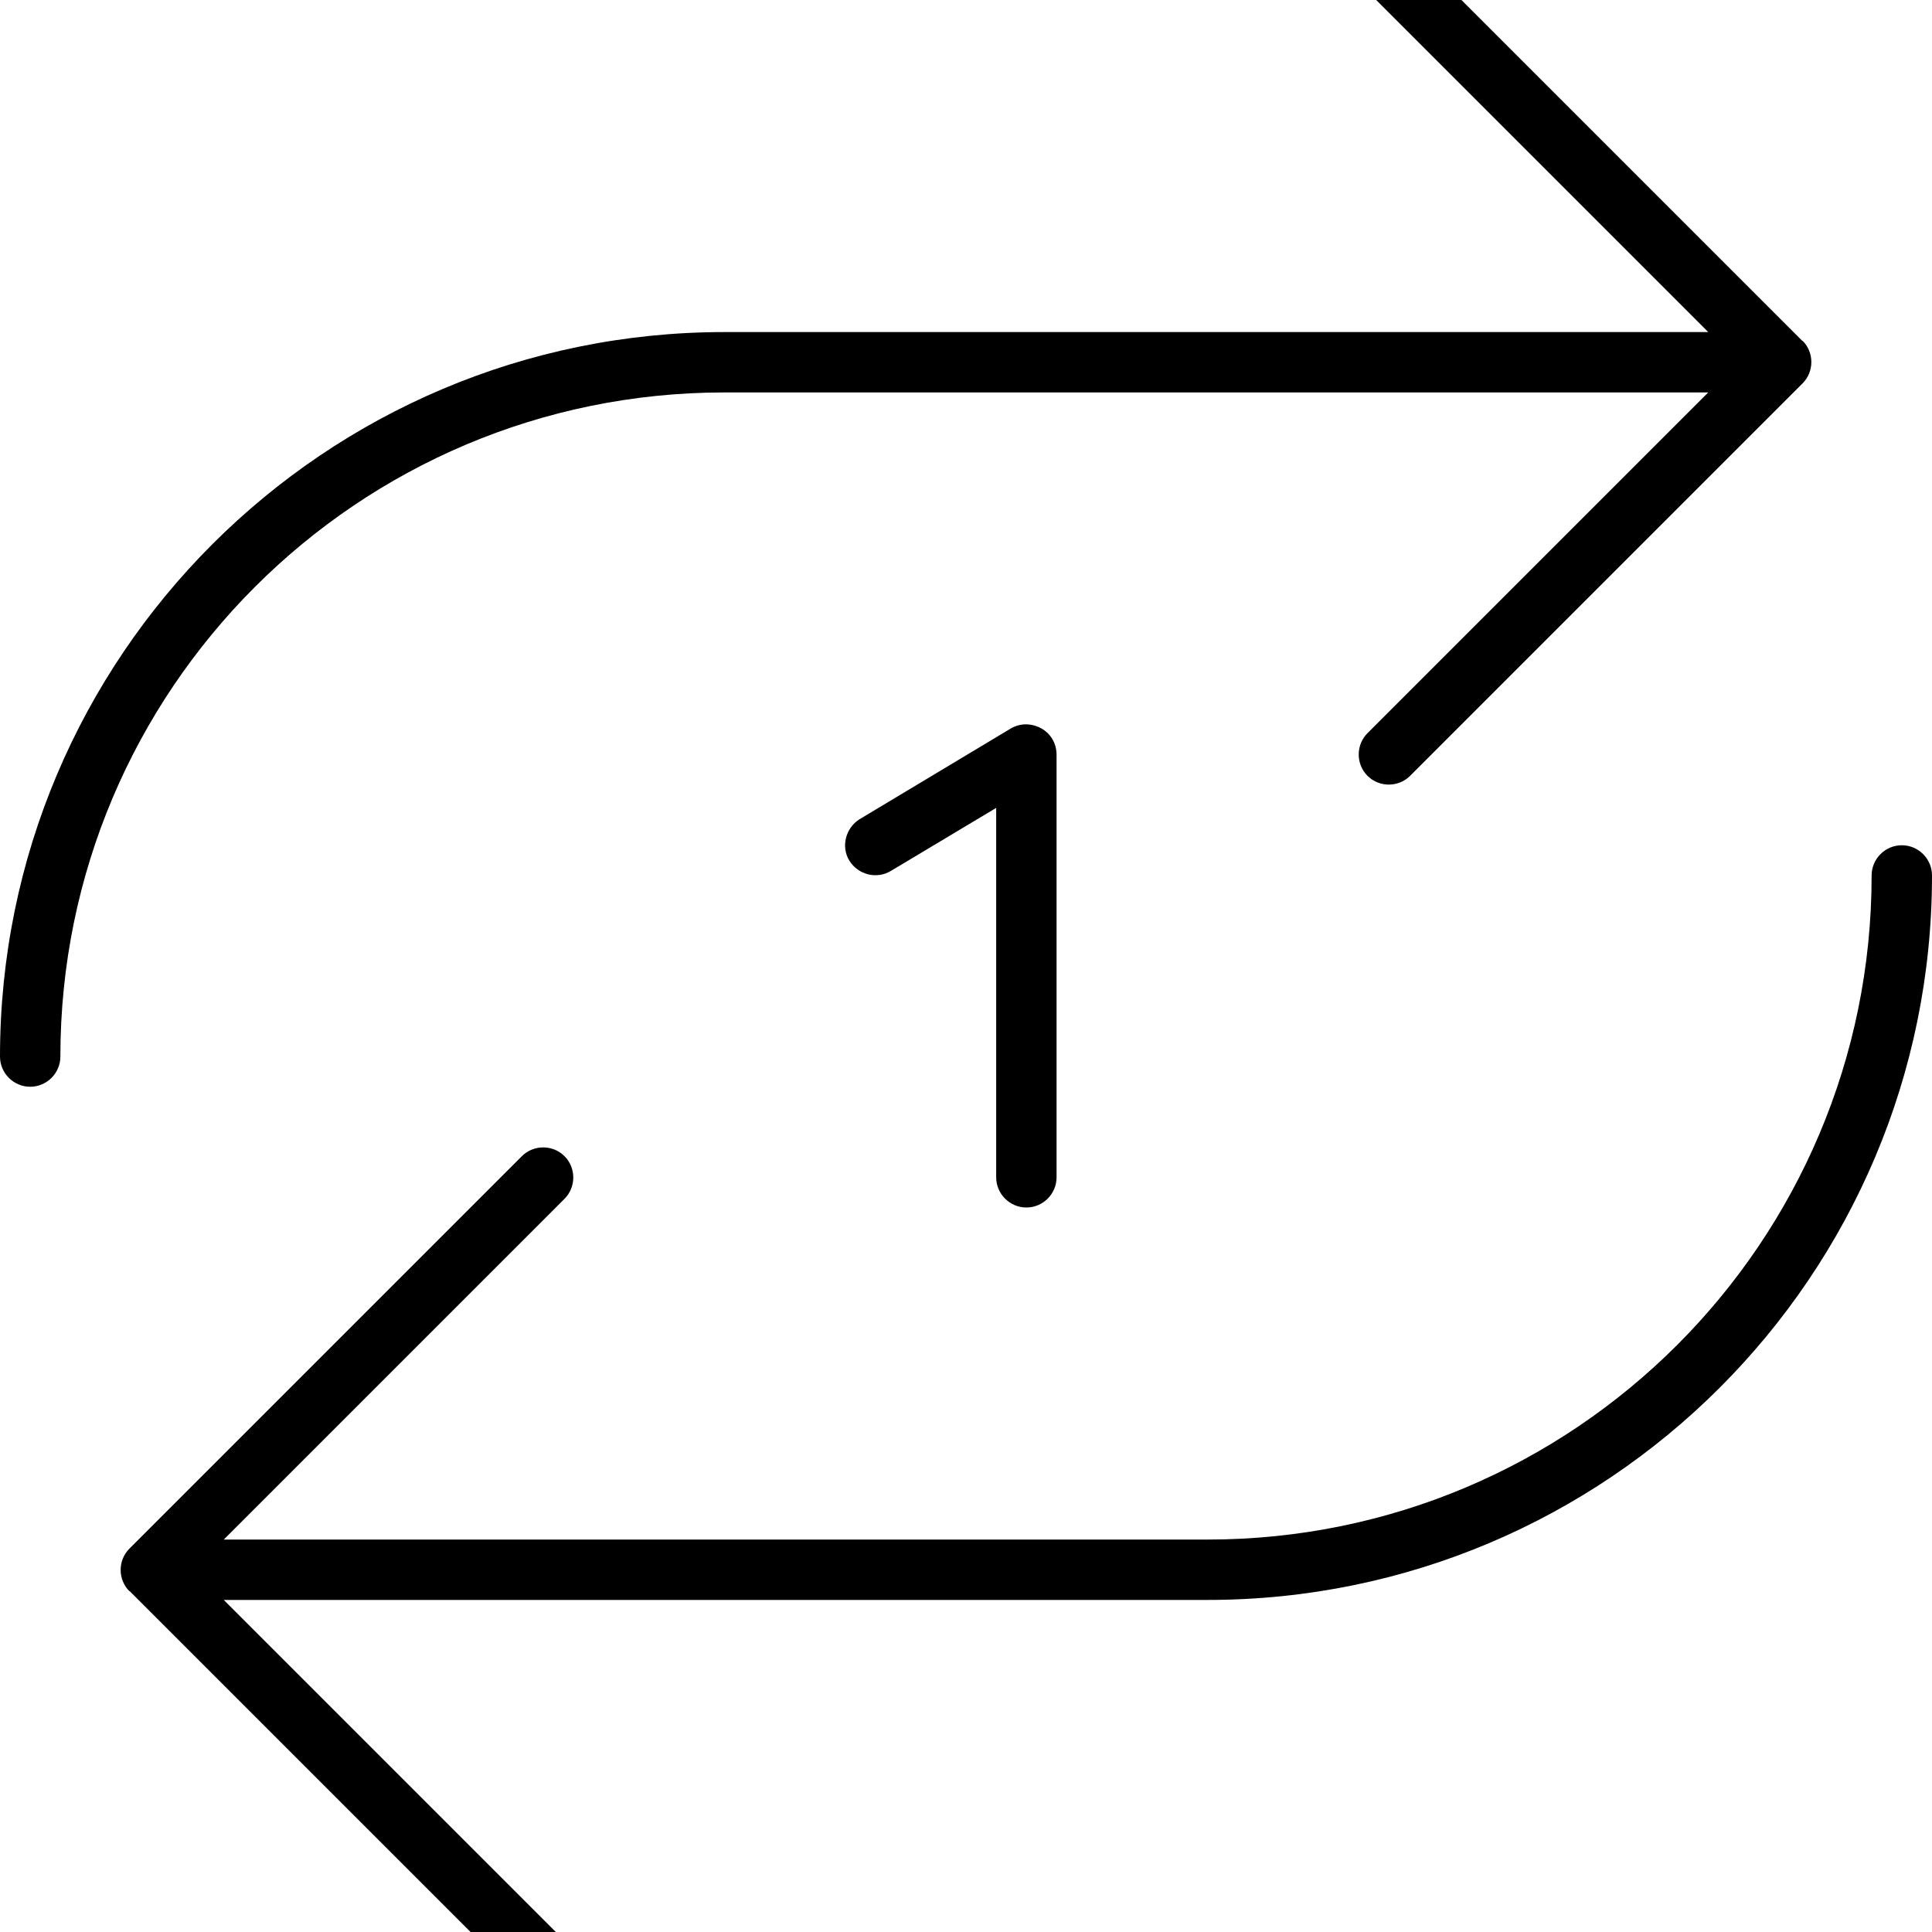 <svg xmlns="http://www.w3.org/2000/svg" viewBox="0 0 512 512"><!--! Font Awesome Pro 7.1.0 by @fontawesome - https://fontawesome.com License - https://fontawesome.com/license (Commercial License) Copyright 2025 Fonticons, Inc. --><path opacity=".4" fill="currentColor" d=""/><path fill="currentColor" d="M477.7 90.3c3.1 3.1 3.1 8.2 0 11.3l-104 104c-3.1 3.1-8.2 3.1-11.3 0s-3.1-8.2 0-11.3L452.7 104 192 104c-97.2 0-176 78.8-176 176 0 4.4-3.6 8-8 8s-8-3.6-8-8C0 174 86 88 192 88l260.7 0-90.3-90.3c-3.1-3.1-3.1-8.2 0-11.3s8.2-3.1 11.3 0l104 104zM34.3 421.7c-3.1-3.1-3.1-8.2 0-11.3l104-104c3.1-3.1 8.2-3.1 11.3 0s3.1 8.2 0 11.3L59.3 408 320 408c97.2 0 176-78.8 176-176 0-4.4 3.6-8 8-8s8 3.6 8 8c0 106-86 192-192 192l-260.7 0 90.3 90.3c3.1 3.1 3.1 8.2 0 11.3s-8.2 3.1-11.3 0l-104-104zM280 200l0 112c0 4.4-3.6 8-8 8s-8-3.6-8-8l0-97.9-27.9 16.7c-3.8 2.3-8.7 1-11-2.7s-1-8.7 2.7-11l40-24c2.5-1.5 5.5-1.5 8.1-.1s4.1 4.1 4.1 7z"/></svg>